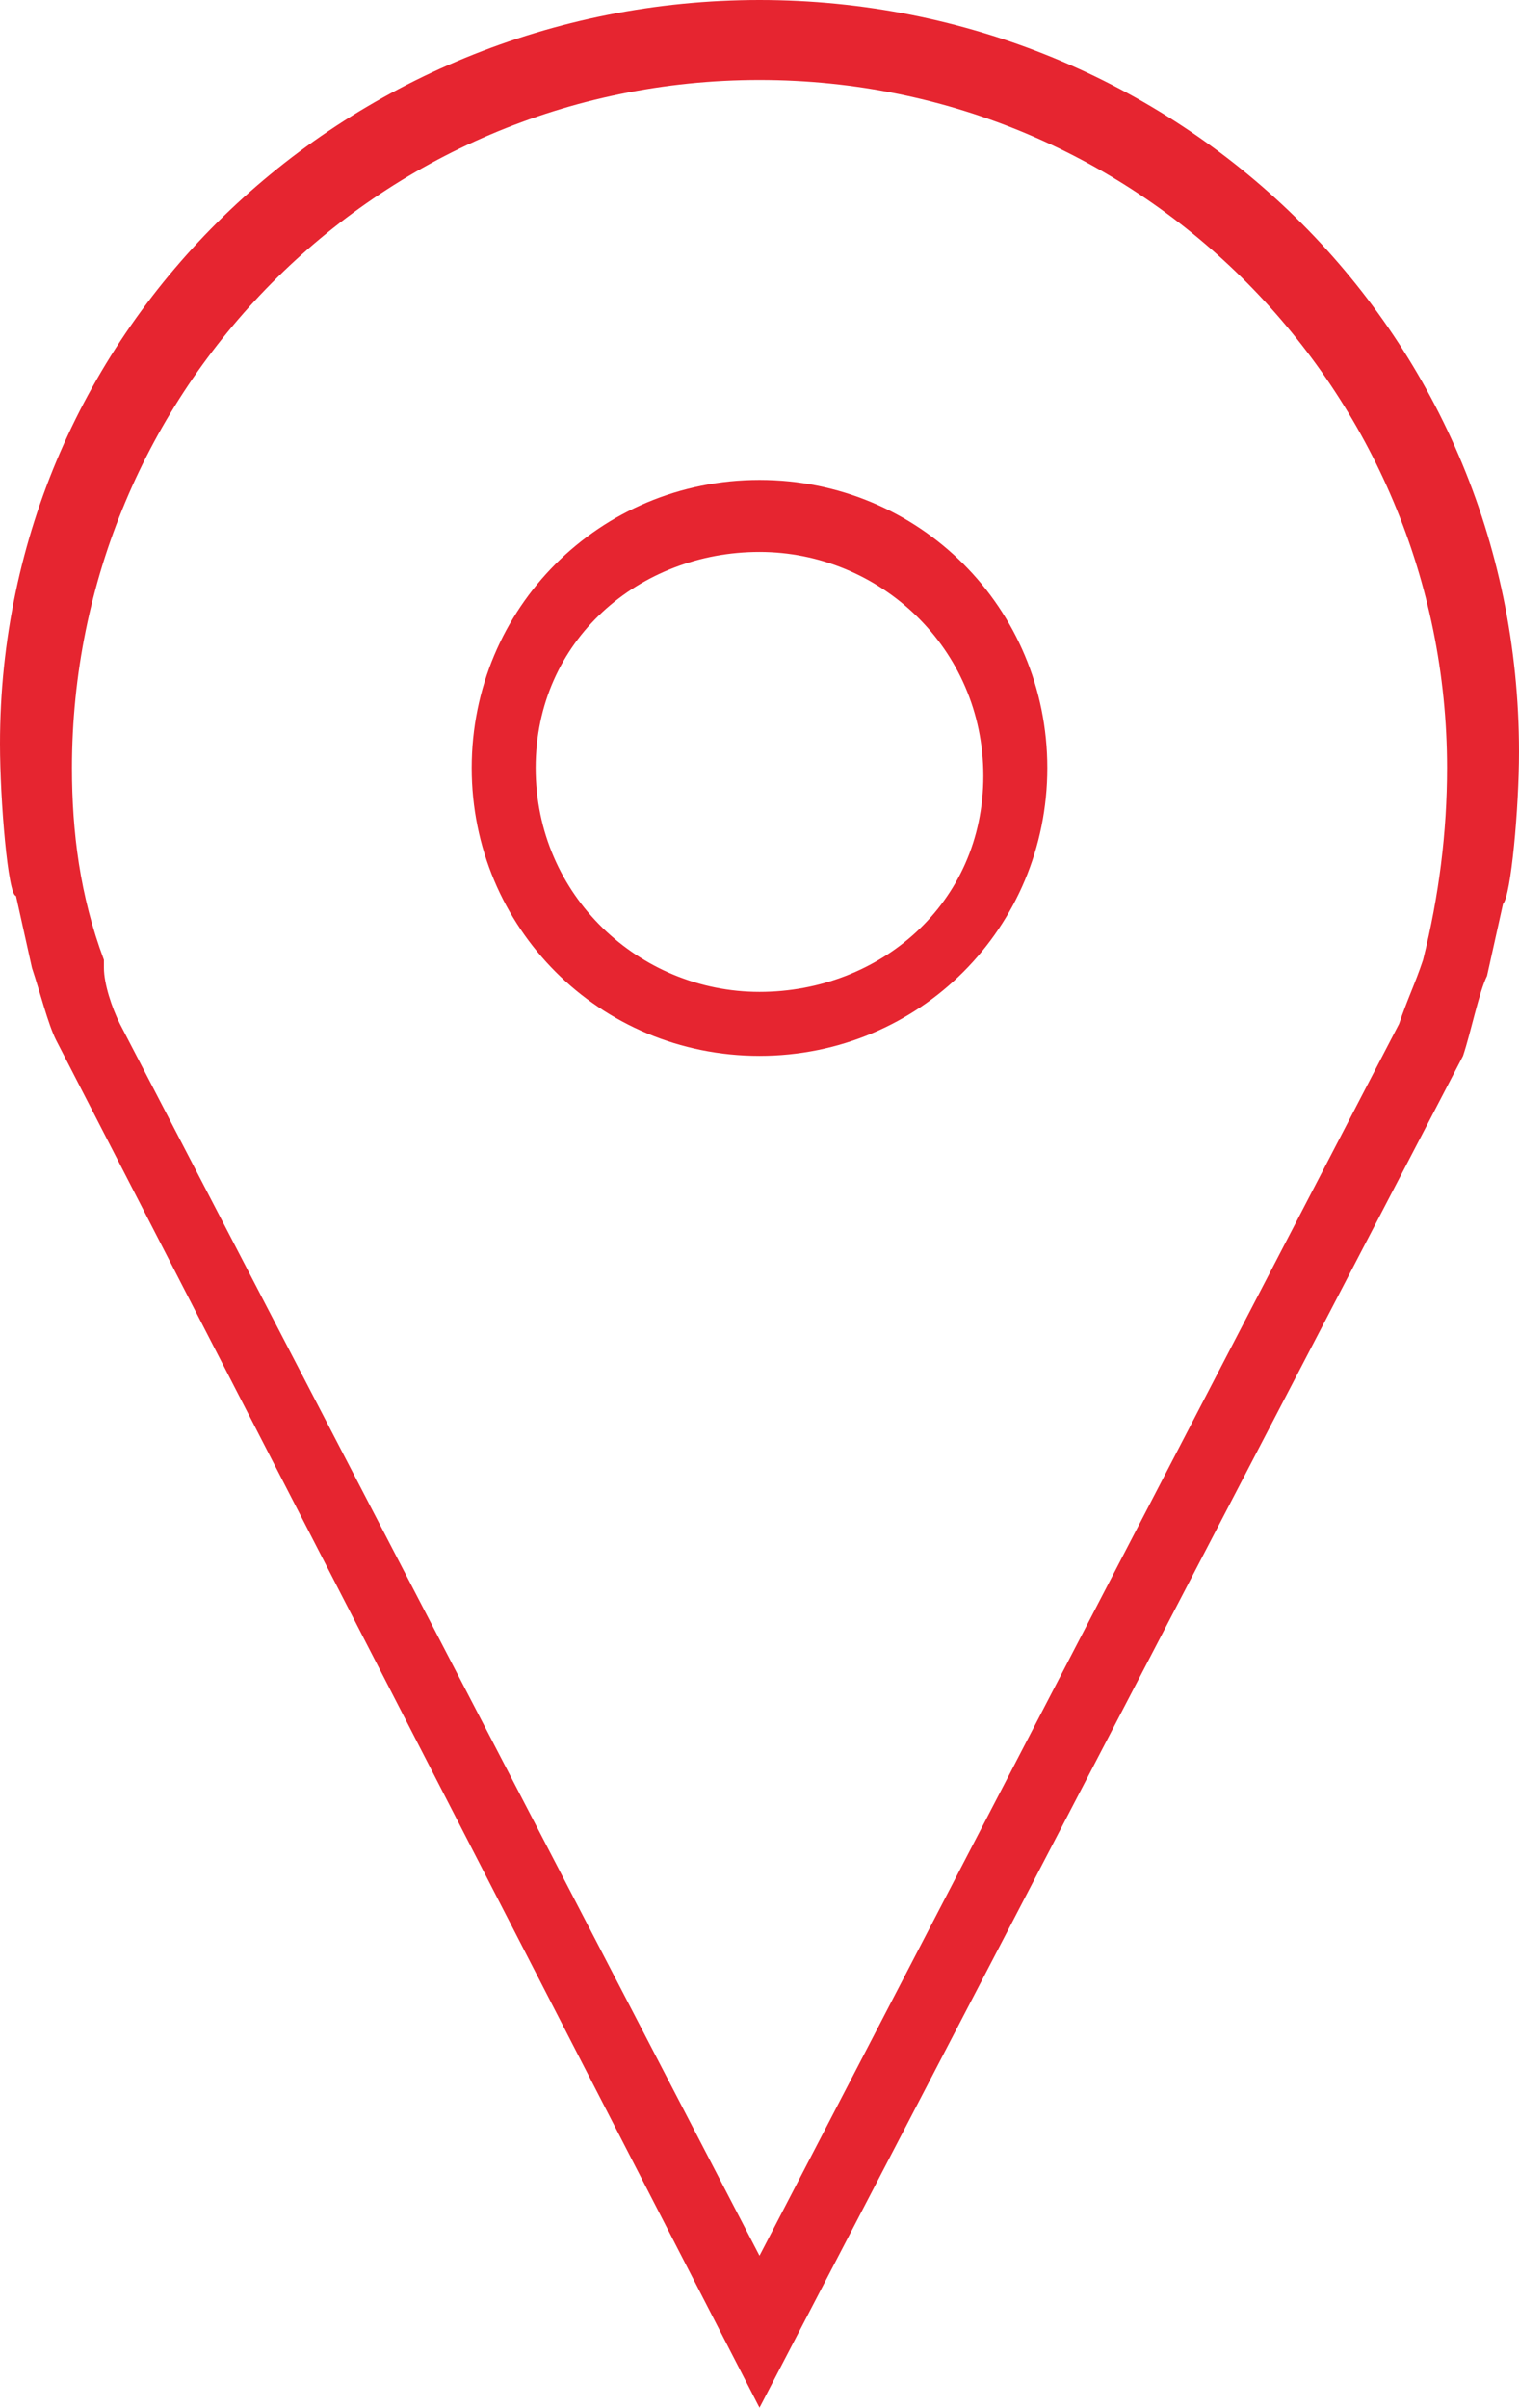 <?xml version="1.0" encoding="utf-8"?>
<!-- Generator: Adobe Illustrator 19.0.0, SVG Export Plug-In . SVG Version: 6.00 Build 0)  -->
<svg version="1.1" id="Calque_1" xmlns="http://www.w3.org/2000/svg" xmlns:xlink="http://www.w3.org/1999/xlink" x="0px" y="0px"
	 viewBox="0 0 19 30.1" style="enable-background:new 0 0 19 30.1;" xml:space="preserve">
<style type="text/css">
	.st0{fill:#E62530;}
</style>
<g id="XMLID_5_">
	<path id="XMLID_8_" class="st0" d="M9.5,6c-2,0-3.6,1.6-3.6,3.6c0,2,1.6,3.6,3.6,3.6c2,0,3.6-1.6,3.6-3.6C13.1,7.6,11.5,6,9.5,6z
		 M9.5,12.4c-1.5,0-2.8-1.2-2.8-2.8S8,6.9,9.5,6.9s2.8,1.2,2.8,2.8S11,12.4,9.5,12.4z"/>
	<path id="XMLID_13_" class="st0" d="M19,9.4C19,4.1,14.7,0,9.5,0C4.3,0,0,4.1,0,9.3c0,0.7,0.1,1.9,0.2,1.9H0.2l0.2,0.9
		c0.1,0.3,0.2,0.7,0.3,0.9l8.8,17.1l8.8-16.9l0,0c0.1-0.3,0.2-0.8,0.3-1l0.2-0.9h0C18.9,11.2,19,10.1,19,9.4z M17.8,12L17.8,12
		c-0.1,0.3-0.2,0.5-0.3,0.8l-8,15.4l-8-15.4c-0.1-0.2-0.2-0.5-0.2-0.7l0-0.1C1,11.2,0.9,10.4,0.9,9.6C0.9,4.9,4.7,1,9.5,1
		s8.6,3.9,8.6,8.6C18.1,10.4,18,11.2,17.8,12z"/>
</g>
</svg>
